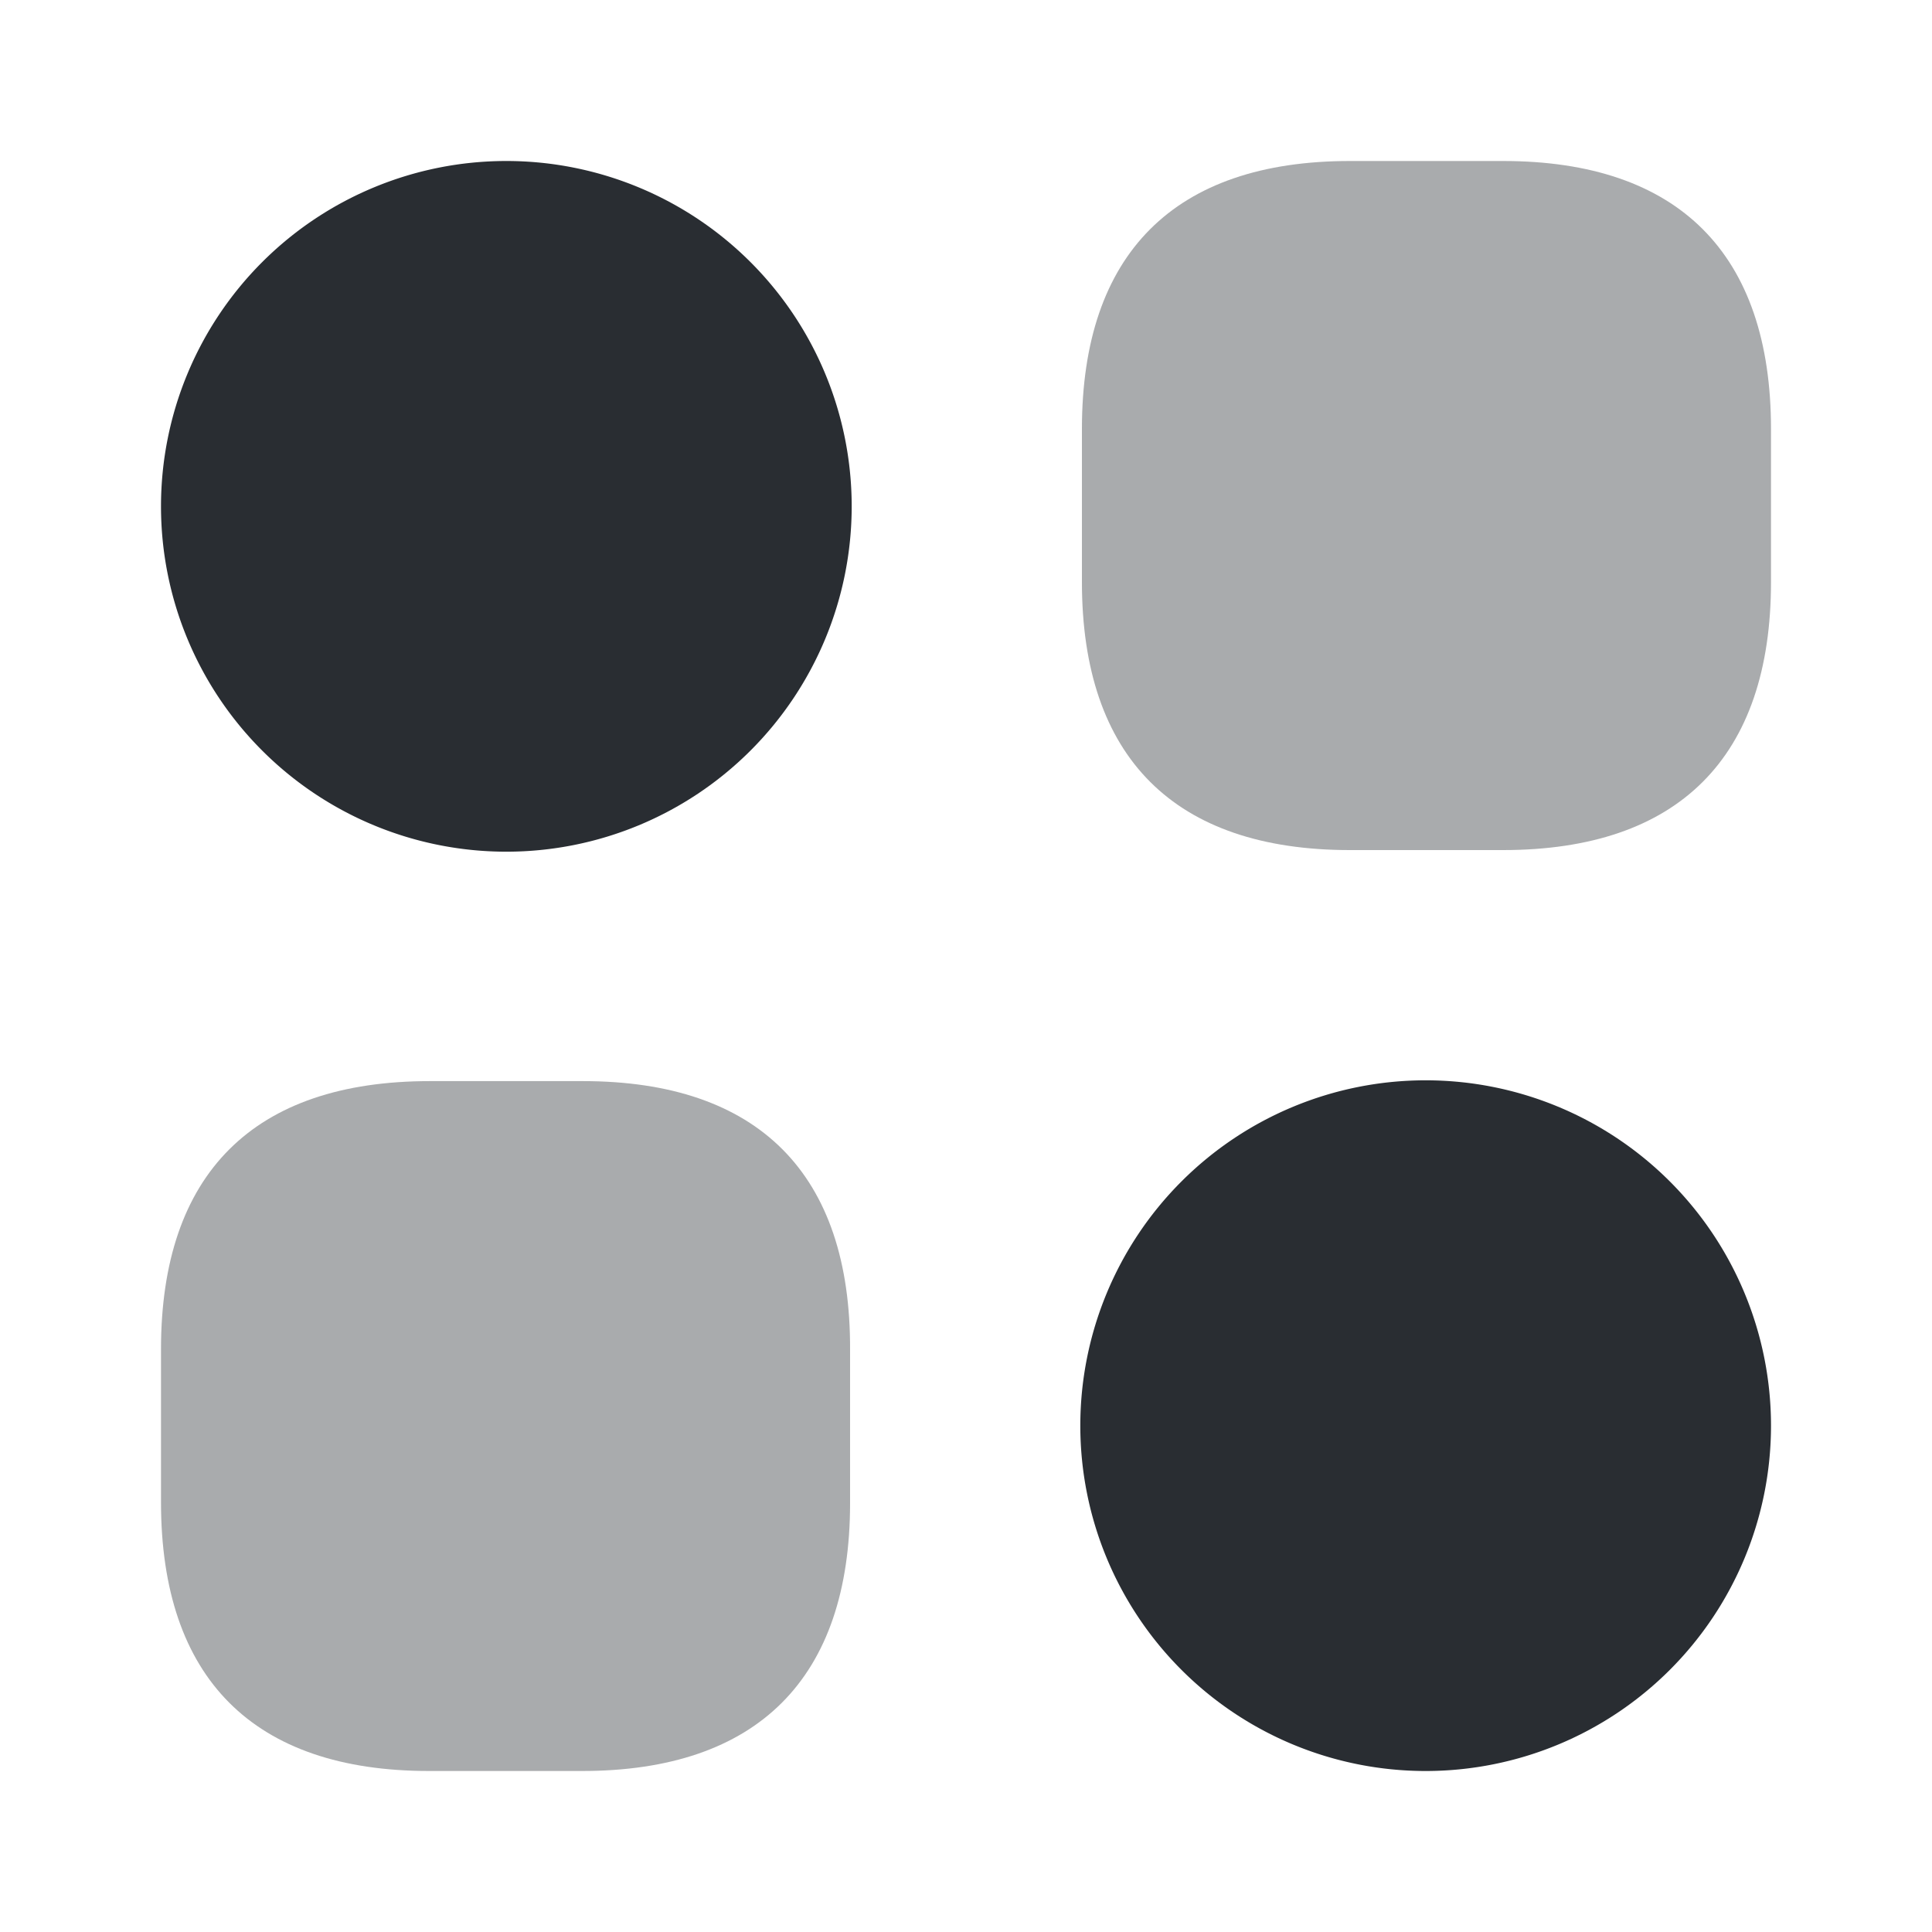 <svg xmlns="http://www.w3.org/2000/svg" width="24" height="24" fill="none"><path fill="#292D32" d="M18.67 2h-1.9c-2.18 0-3.33 1.15-3.33 3.33v1.9c0 2.18 1.15 3.33 3.33 3.33h1.9c2.18 0 3.33-1.15 3.33-3.33v-1.9C22 3.15 20.85 2 18.67 2ZM7.24 13.43h-1.9C3.15 13.43 2 14.58 2 16.76v1.9C2 20.85 3.15 22 5.33 22h1.9c2.18 0 3.33-1.15 3.33-3.33v-1.9c.01-2.19-1.14-3.34-3.32-3.34Z" opacity=".4"/><path fill="#292D32" d="M6.29 10.58a4.29 4.29 0 1 0 0-8.58 4.29 4.29 0 0 0 0 8.58ZM17.71 22a4.29 4.29 0 1 0 0-8.58 4.29 4.29 0 0 0 0 8.58Z"/></svg>